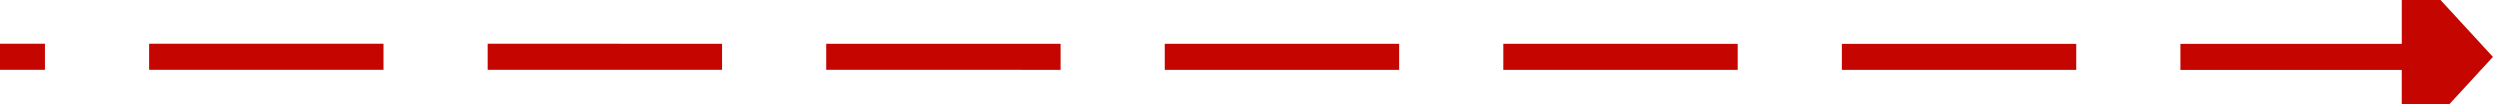 ﻿<?xml version="1.0" encoding="utf-8"?>
<svg version="1.1" xmlns:xlink="http://www.w3.org/1999/xlink" width="192px" height="8px" viewBox="158 348  192 8" xmlns="http://www.w3.org/2000/svg">
  <g transform="matrix(0.72 0.694 -0.694 0.72 315.38 -77.712 )">
    <path d="M 318.68 290.164  L 185 419  " stroke-width="2" stroke-dasharray="18,8" stroke="#c40500" fill="none" />
    <path d="M 323.234 296.33  L 323 286  L 312.686 285.385  L 323.234 296.33  Z " fill-rule="nonzero" fill="#c40500" stroke="none" />
  </g>
</svg>